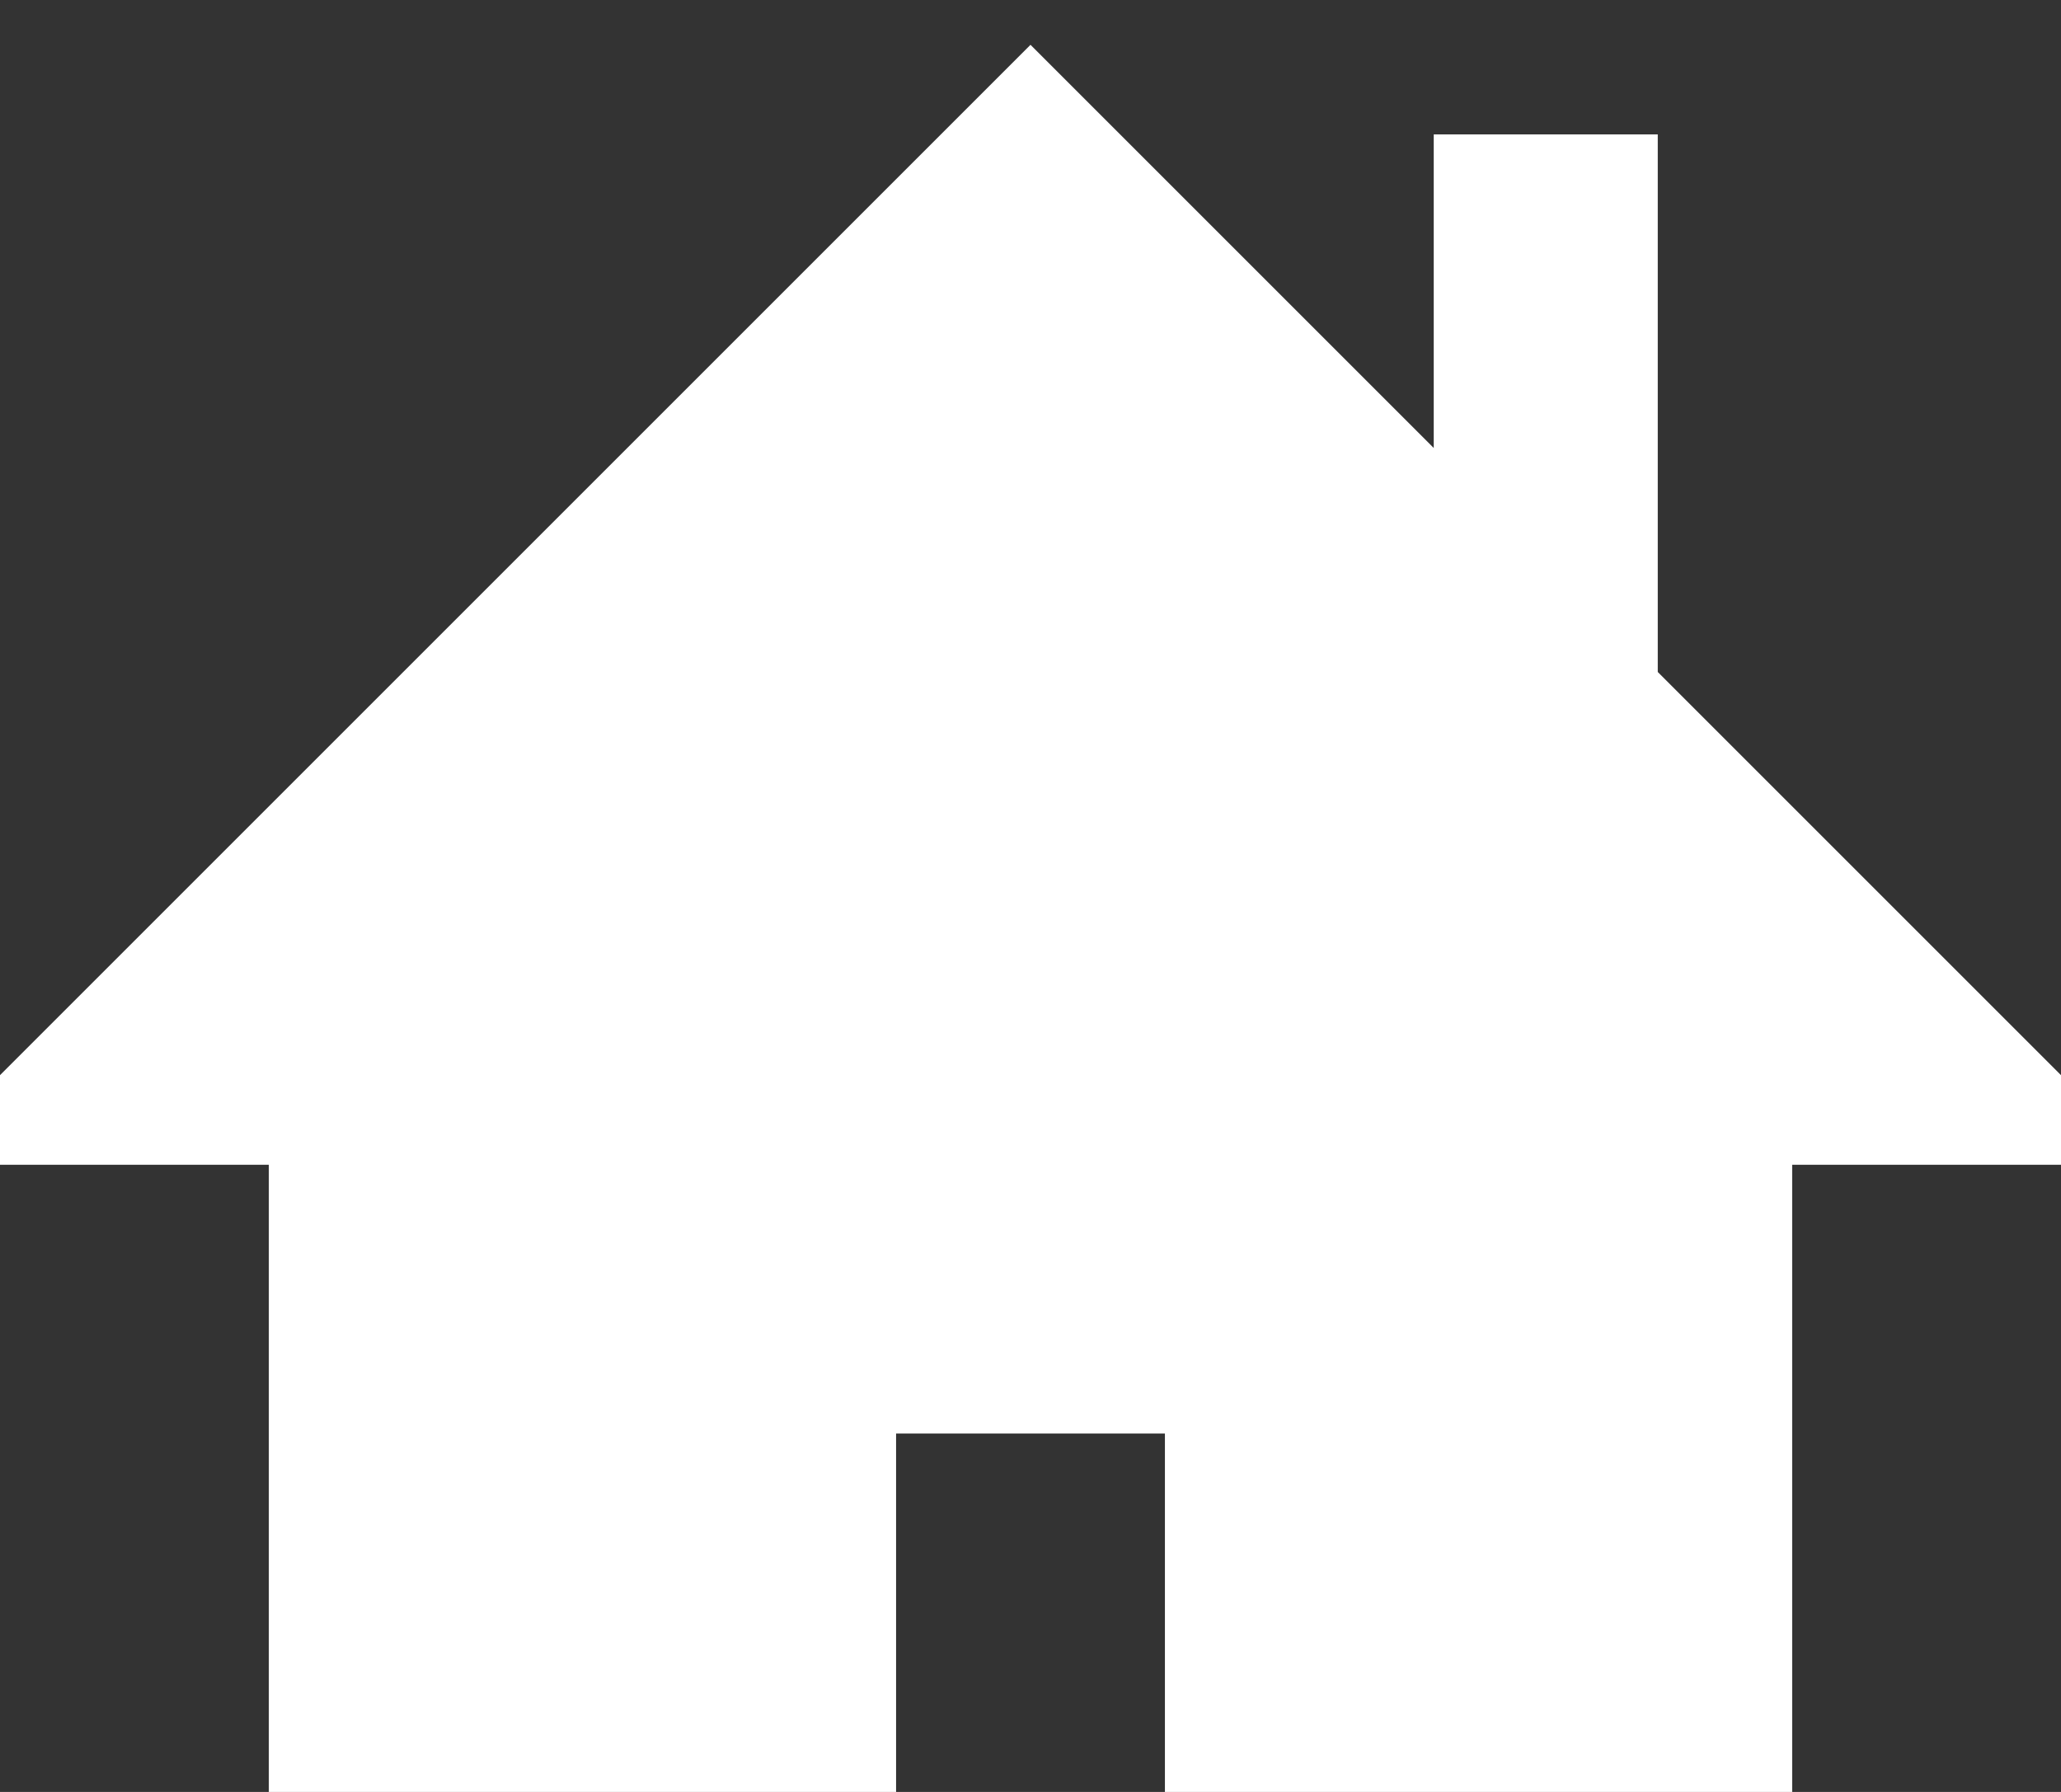 <svg width="23" height="20" viewBox="0 0 23 20" fill="none" xmlns="http://www.w3.org/2000/svg">
<rect x="0" y="0" width="23" height="20" fill="#333333" stroke="none"/>
<path d="M3 20V13H0V12L11.5 0.5L16 5V1.5H18.5V7.5L23 12V13H20V20H13V16H10V20H3Z" fill="white"/>
</svg>
